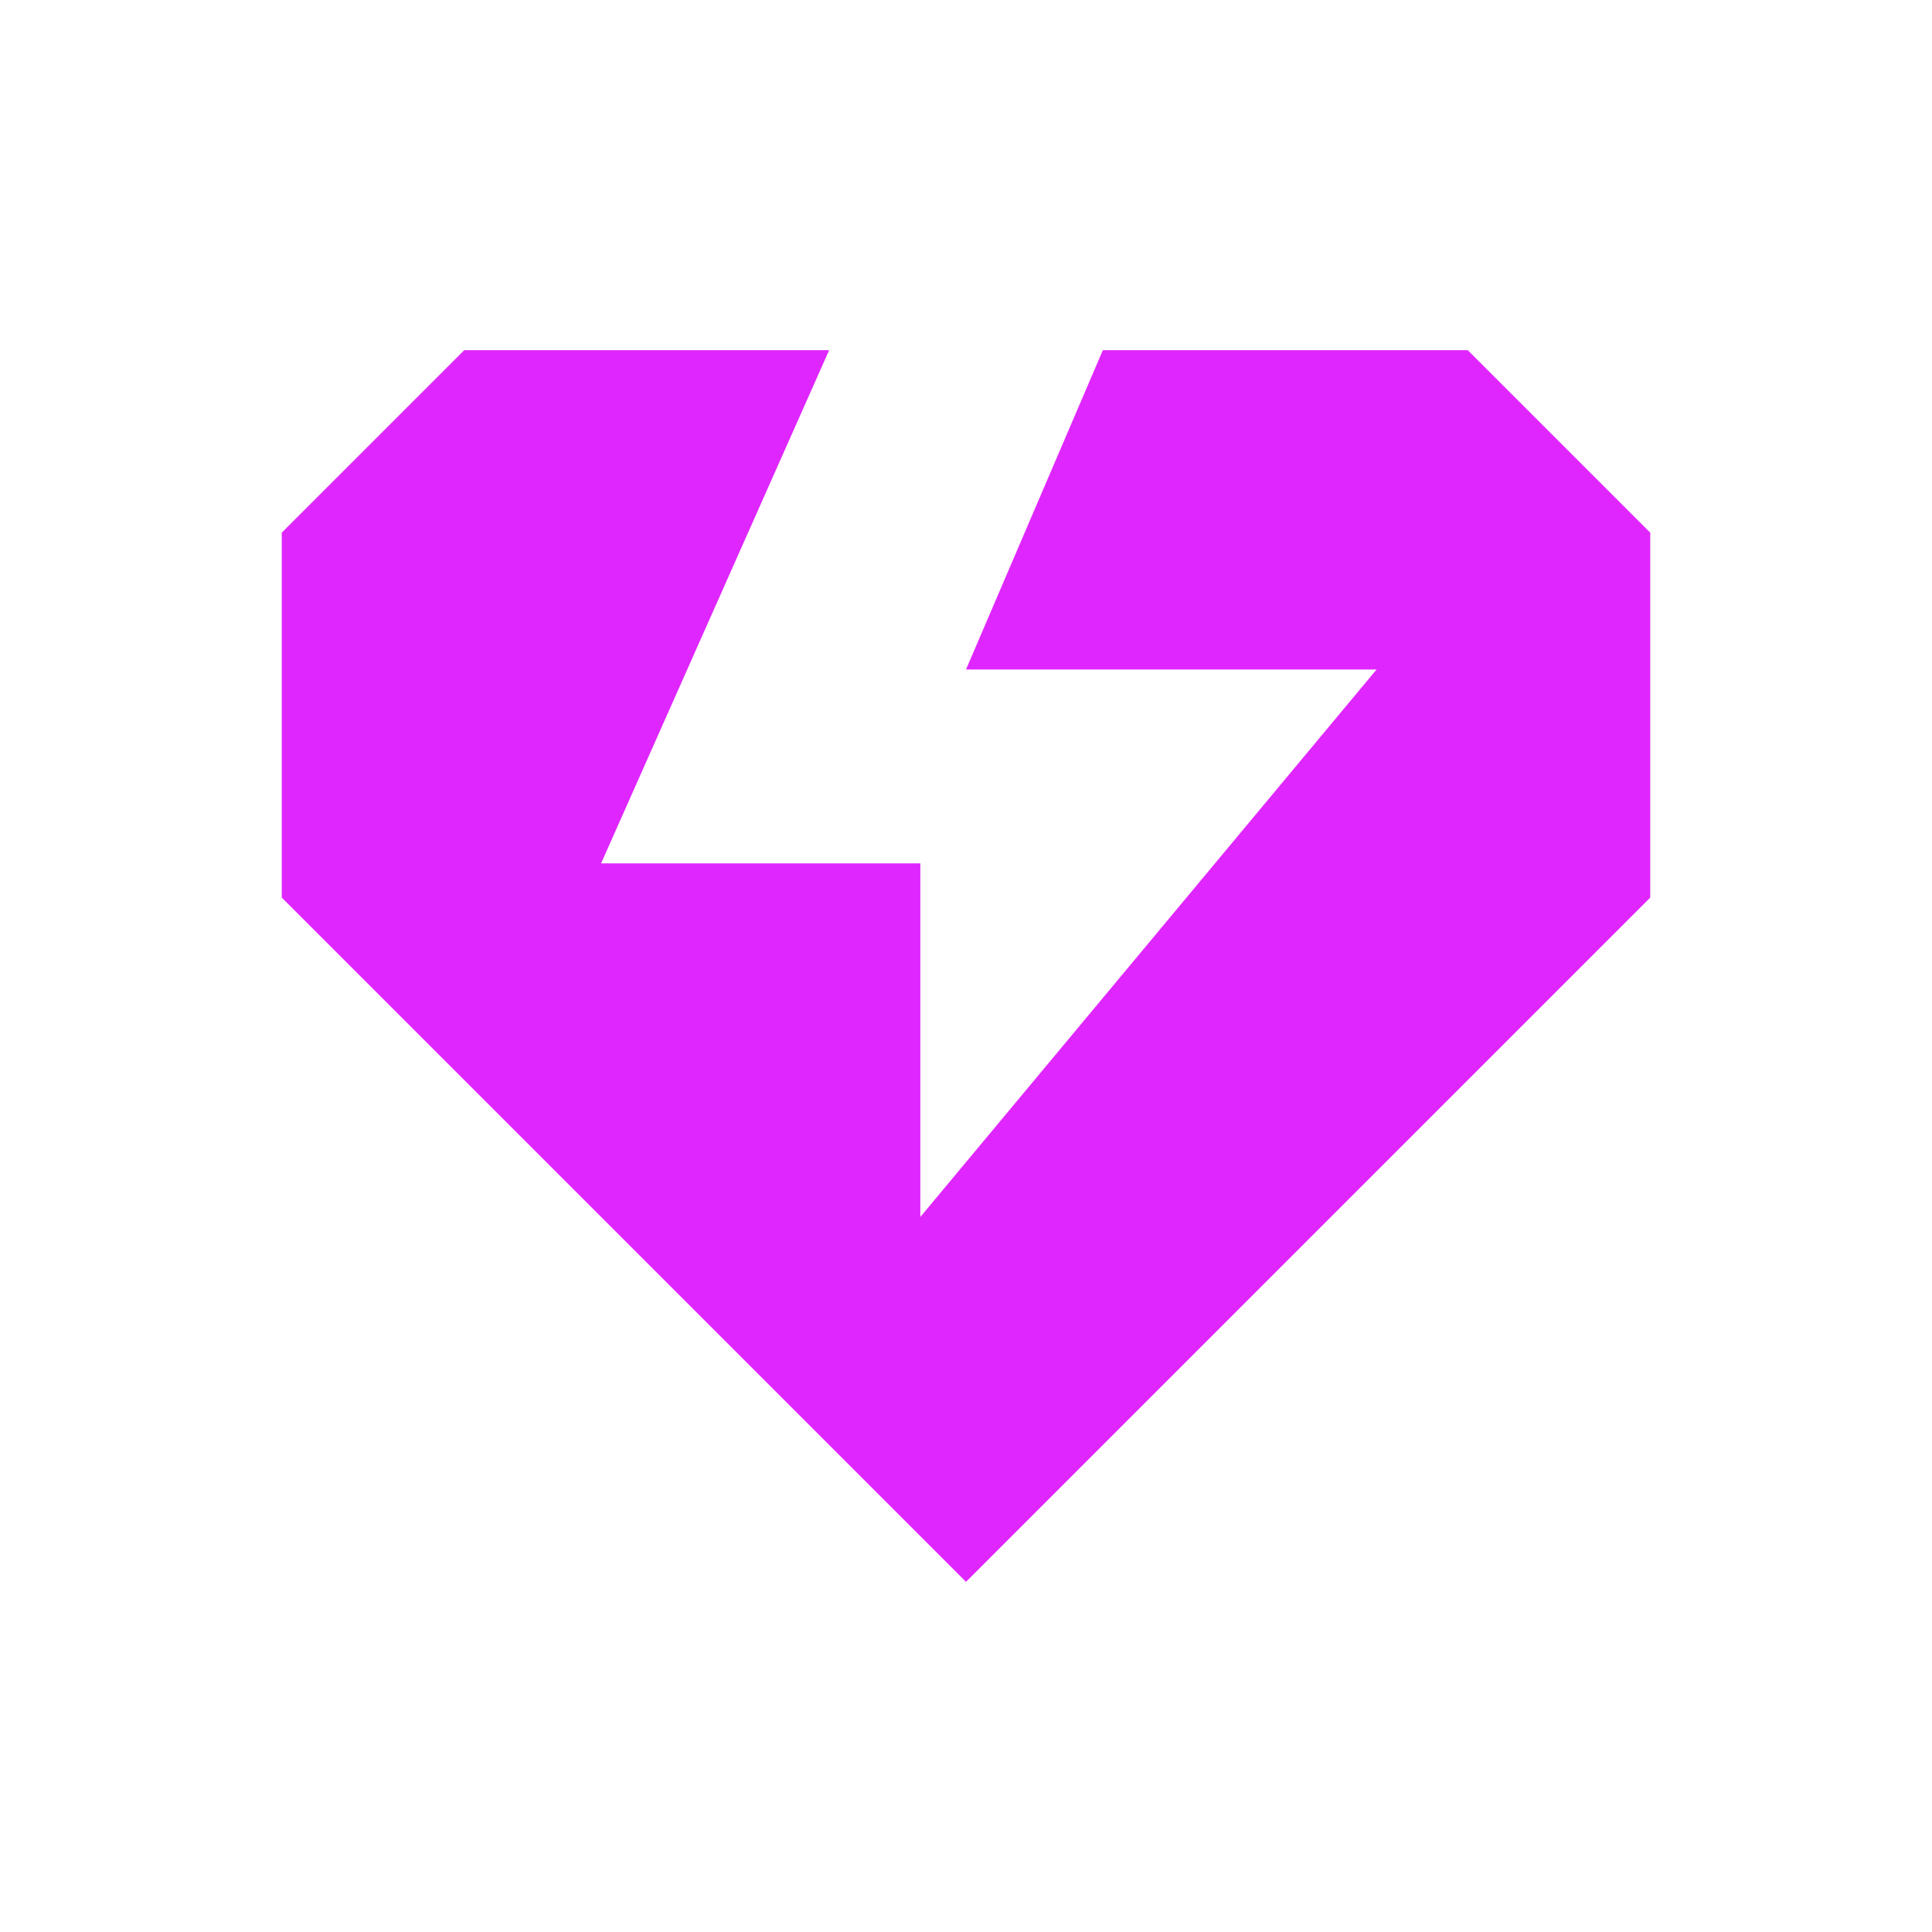 <svg width="24" height="24" viewBox="0 0 24 24" fill="none" xmlns="http://www.w3.org/2000/svg">
<g opacity="0.85">
<g clipPath="url(#clip0_920_74041)">
<path d="M3.5 6.617L5.767 4.35H10.3L7.467 10.725H11.433V15.117L17.1 8.317H12L13.7 4.35H18.233L20.5 6.617V11.15L12 19.65L3.5 11.15V6.617Z" fill="#DB00FF"/>
</g>
</g>
<defs>
<clipPath id="clip0_920_74041">
<rect width="17" height="17" fill="white" transform="translate(3.5 3.5)"/>
</clipPath>
</defs>
</svg>
